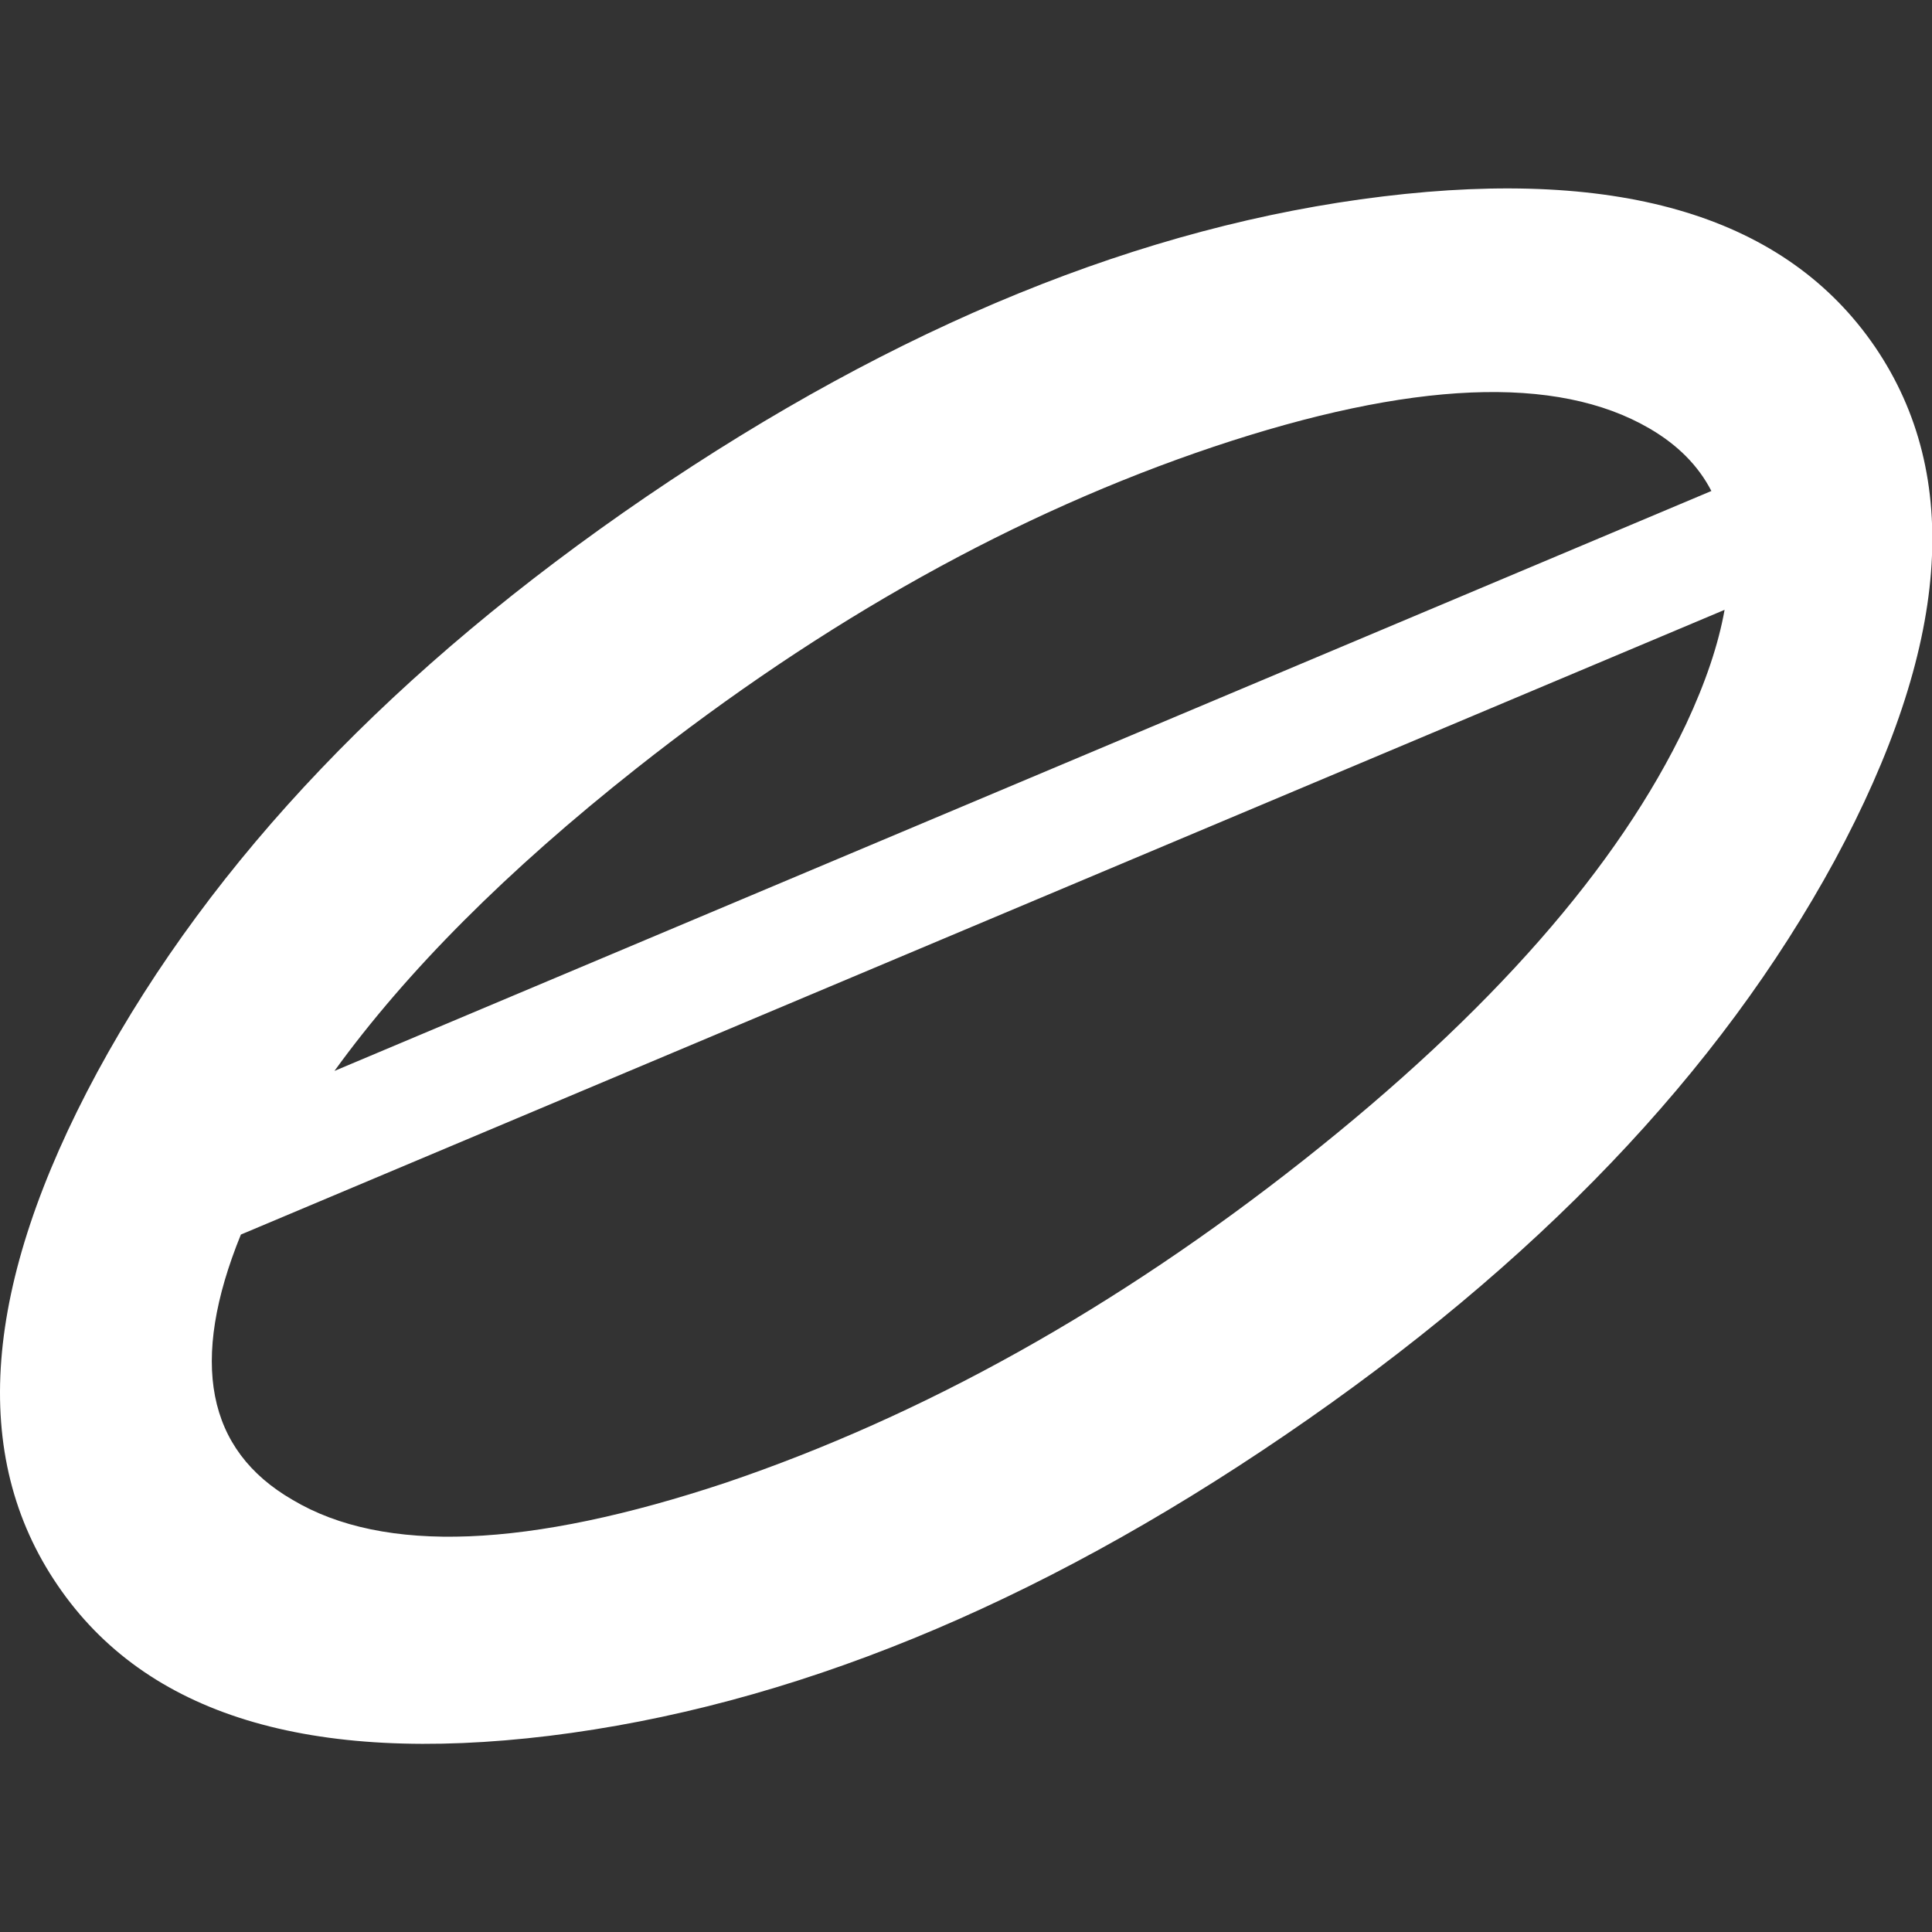 <?xml version="1.0" encoding="utf-8"?>
<svg viewBox="-139.515 6.117 500 500" xmlns="http://www.w3.org/2000/svg">
  <rect x="-139.515" y="6.117" width="500" height="500" fill="#333333" stroke="none"/>
  <g transform="matrix(2.972, 0, 0, 2.972, -147.465, 49.434)">
    <path stroke="none" fill="#ffffff" d="M151.7 28.18Q150 24.88 146.3 22.73 134.2 15.68 108.35 24.33 82.6 32.98 58.1 52.33 41.2 65.68 31.8 78.68L151.7 28.18M149.5 48.48Q152.05 43.03 152.85 38.53L23.65 92.93Q16.9 109.53 28.15 116.03 40.05 123.13 65.9 114.53 91.7 105.78 116.15 86.48 140.65 67.13 149.5 48.48M165.95 15.63Q177.45 32.53 162.45 60.33 147.4 88.03 114.6 110.38 81.85 132.73 50.5 136.58 19.2 140.38 7.7 123.48 -3.85 106.58 11.15 78.78 26.2 51.03 58.95 28.68 91.75 6.33 123.1 2.53 154.4-1.27 165.95 15.63"/>
  </g>
</svg>